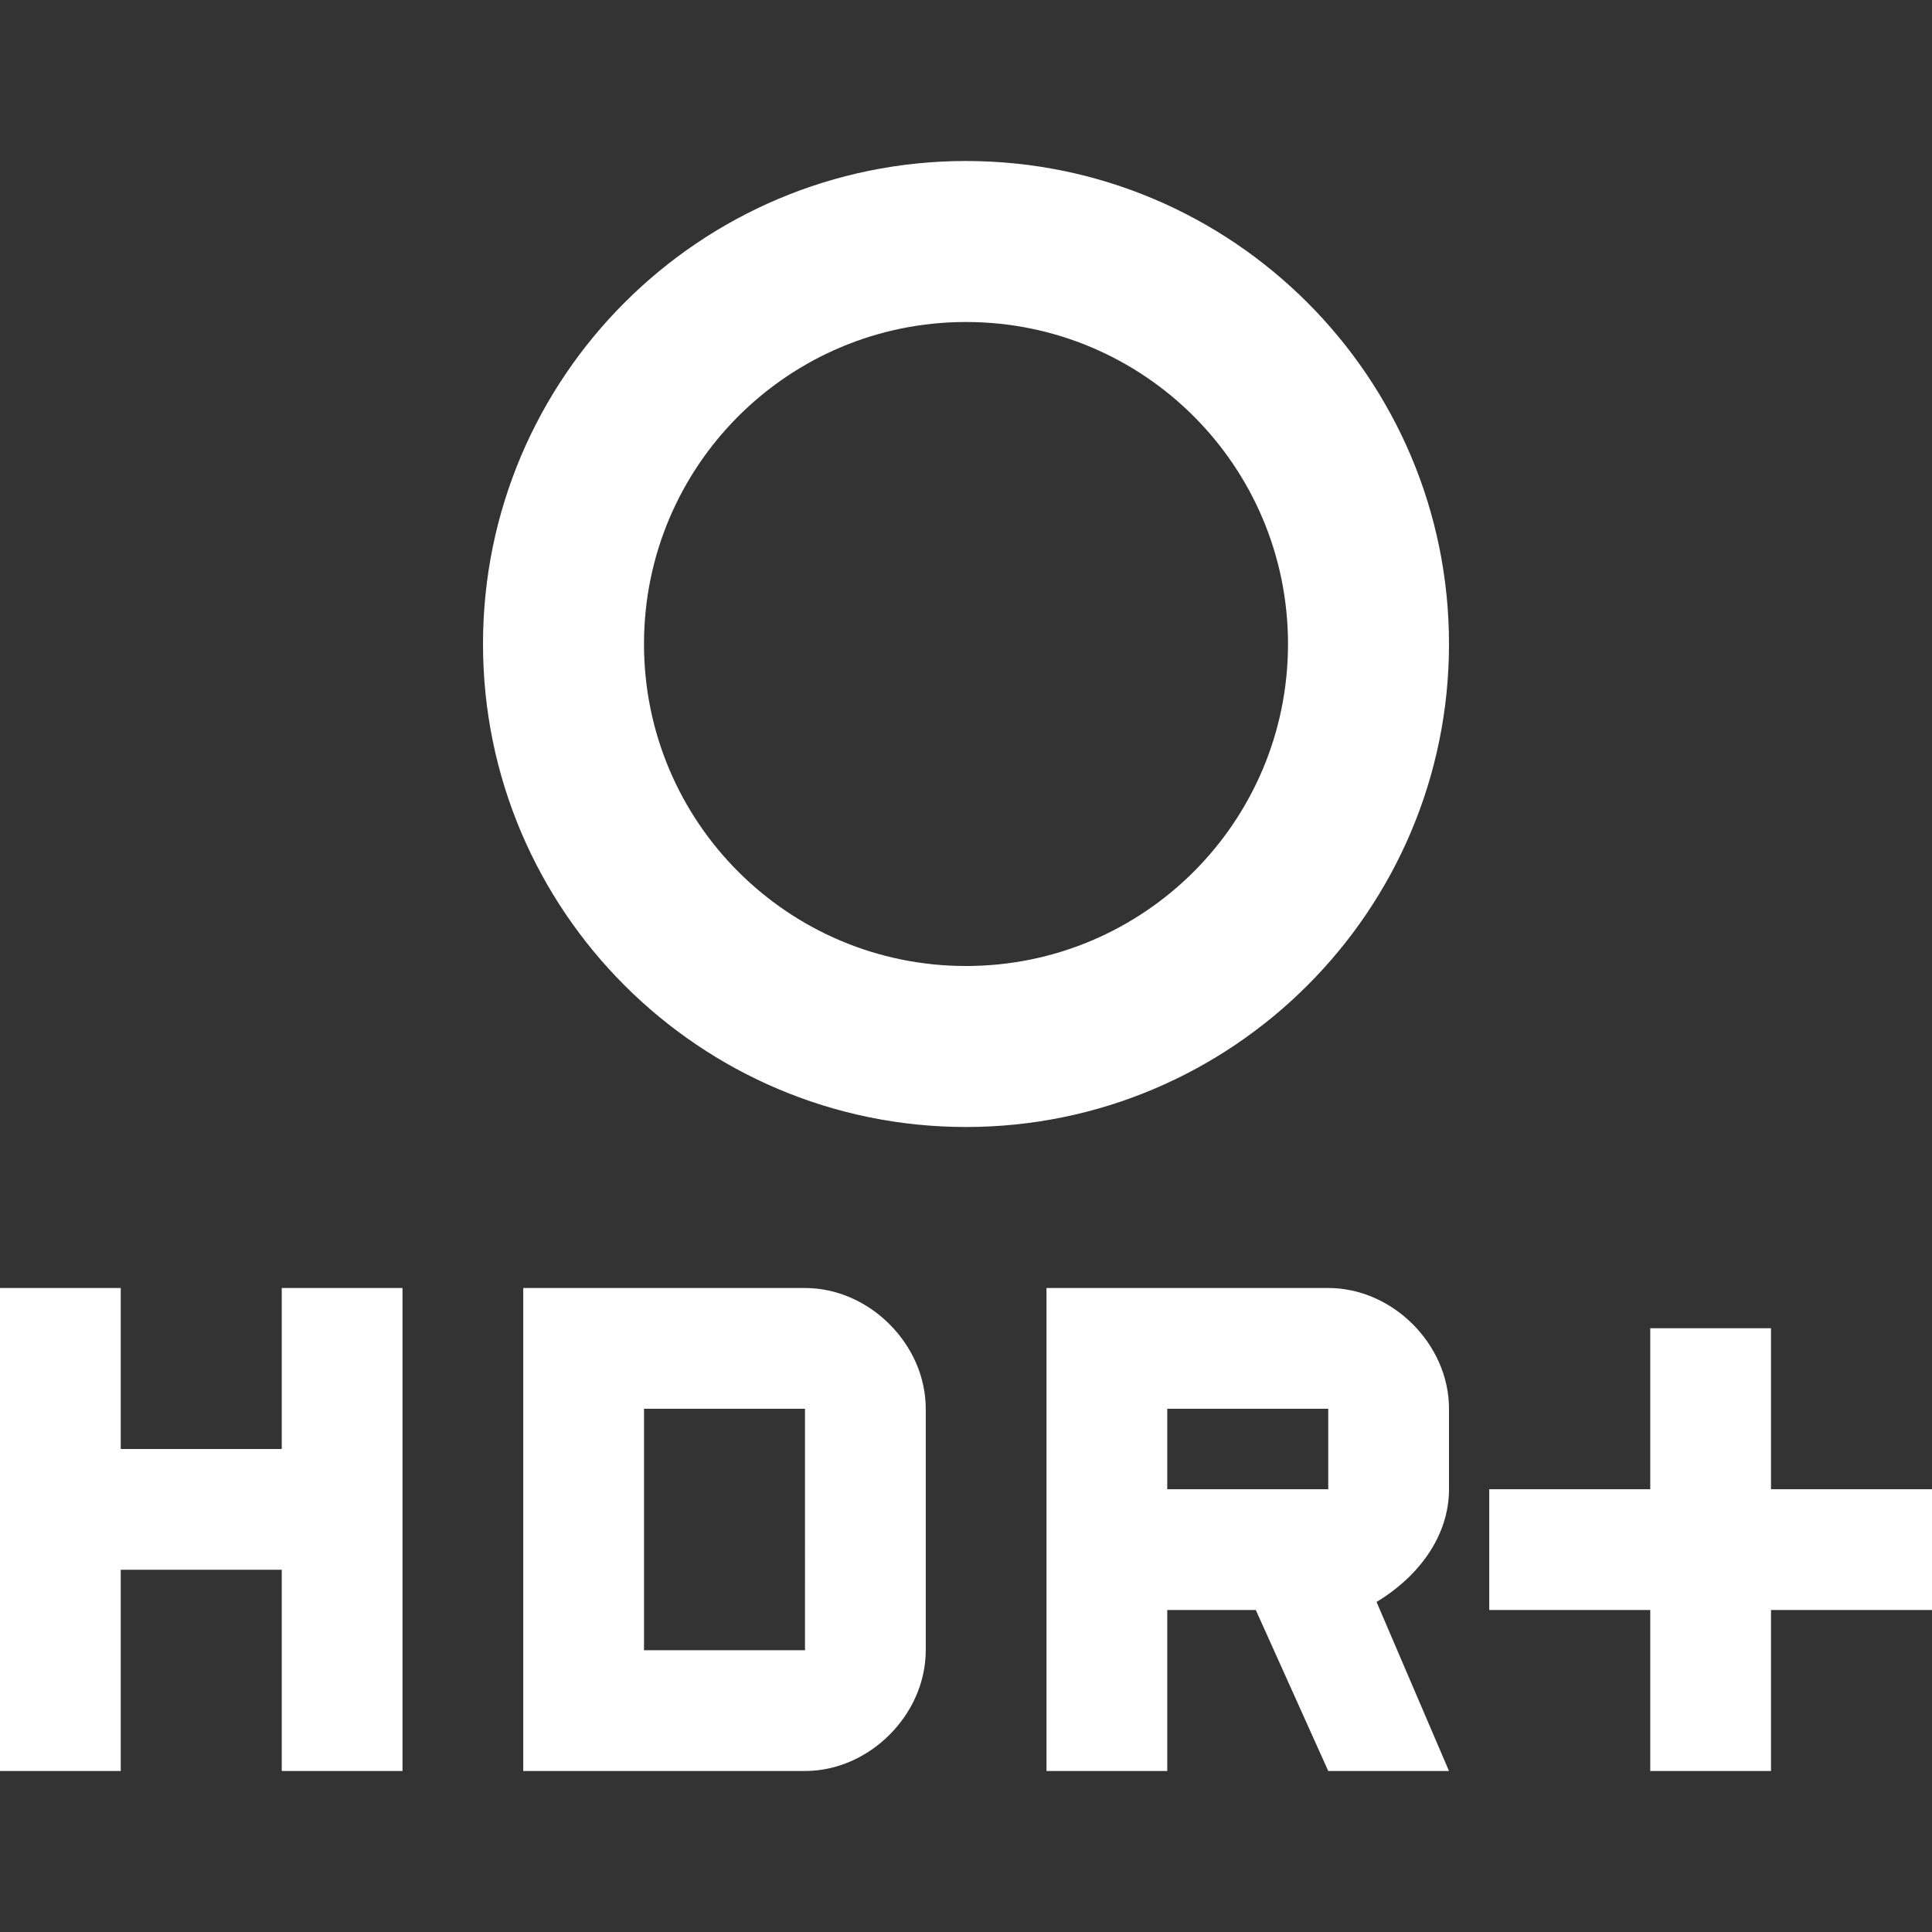<svg xmlns="http://www.w3.org/2000/svg" enable-background="new 0 0 24 24" height="24" viewBox="0 0 24 24" width="24" fill="white"><rect x="0" y="0" width="24" height="24" fill="#333333" stroke="none"/><g><path d="M0,0h24v24H0V0z" fill="none"/></g><g><g><path d="M18,18.5v-1c0-0.8-0.7-1.5-1.5-1.5H13v6h1.5v-2h1.1l0.9,2H18l-0.9-2.1C17.6,19.6,18,19.1,18,18.5z M16.5,18.5h-2v-1h2 V18.5z M3.5,18h-2v-2H0v6h1.5v-2.5h2V22H5v-6H3.5V18z M10,16H6.5v6H10c0.8,0,1.5-0.7,1.5-1.5v-3C11.5,16.7,10.8,16,10,16z M10,20.5H8v-3h2V20.5z M24,20h-2v2h-1.5v-2h-2v-1.5h2v-2H22v2h2V20z M12,4c2.21,0,4,1.79,4,4s-1.79,4-4,4s-4-1.79-4-4 S9.79,4,12,4 M12,2C8.69,2,6,4.69,6,8s2.69,6,6,6s6-2.69,6-6S15.31,2,12,2z"/></g></g></svg>